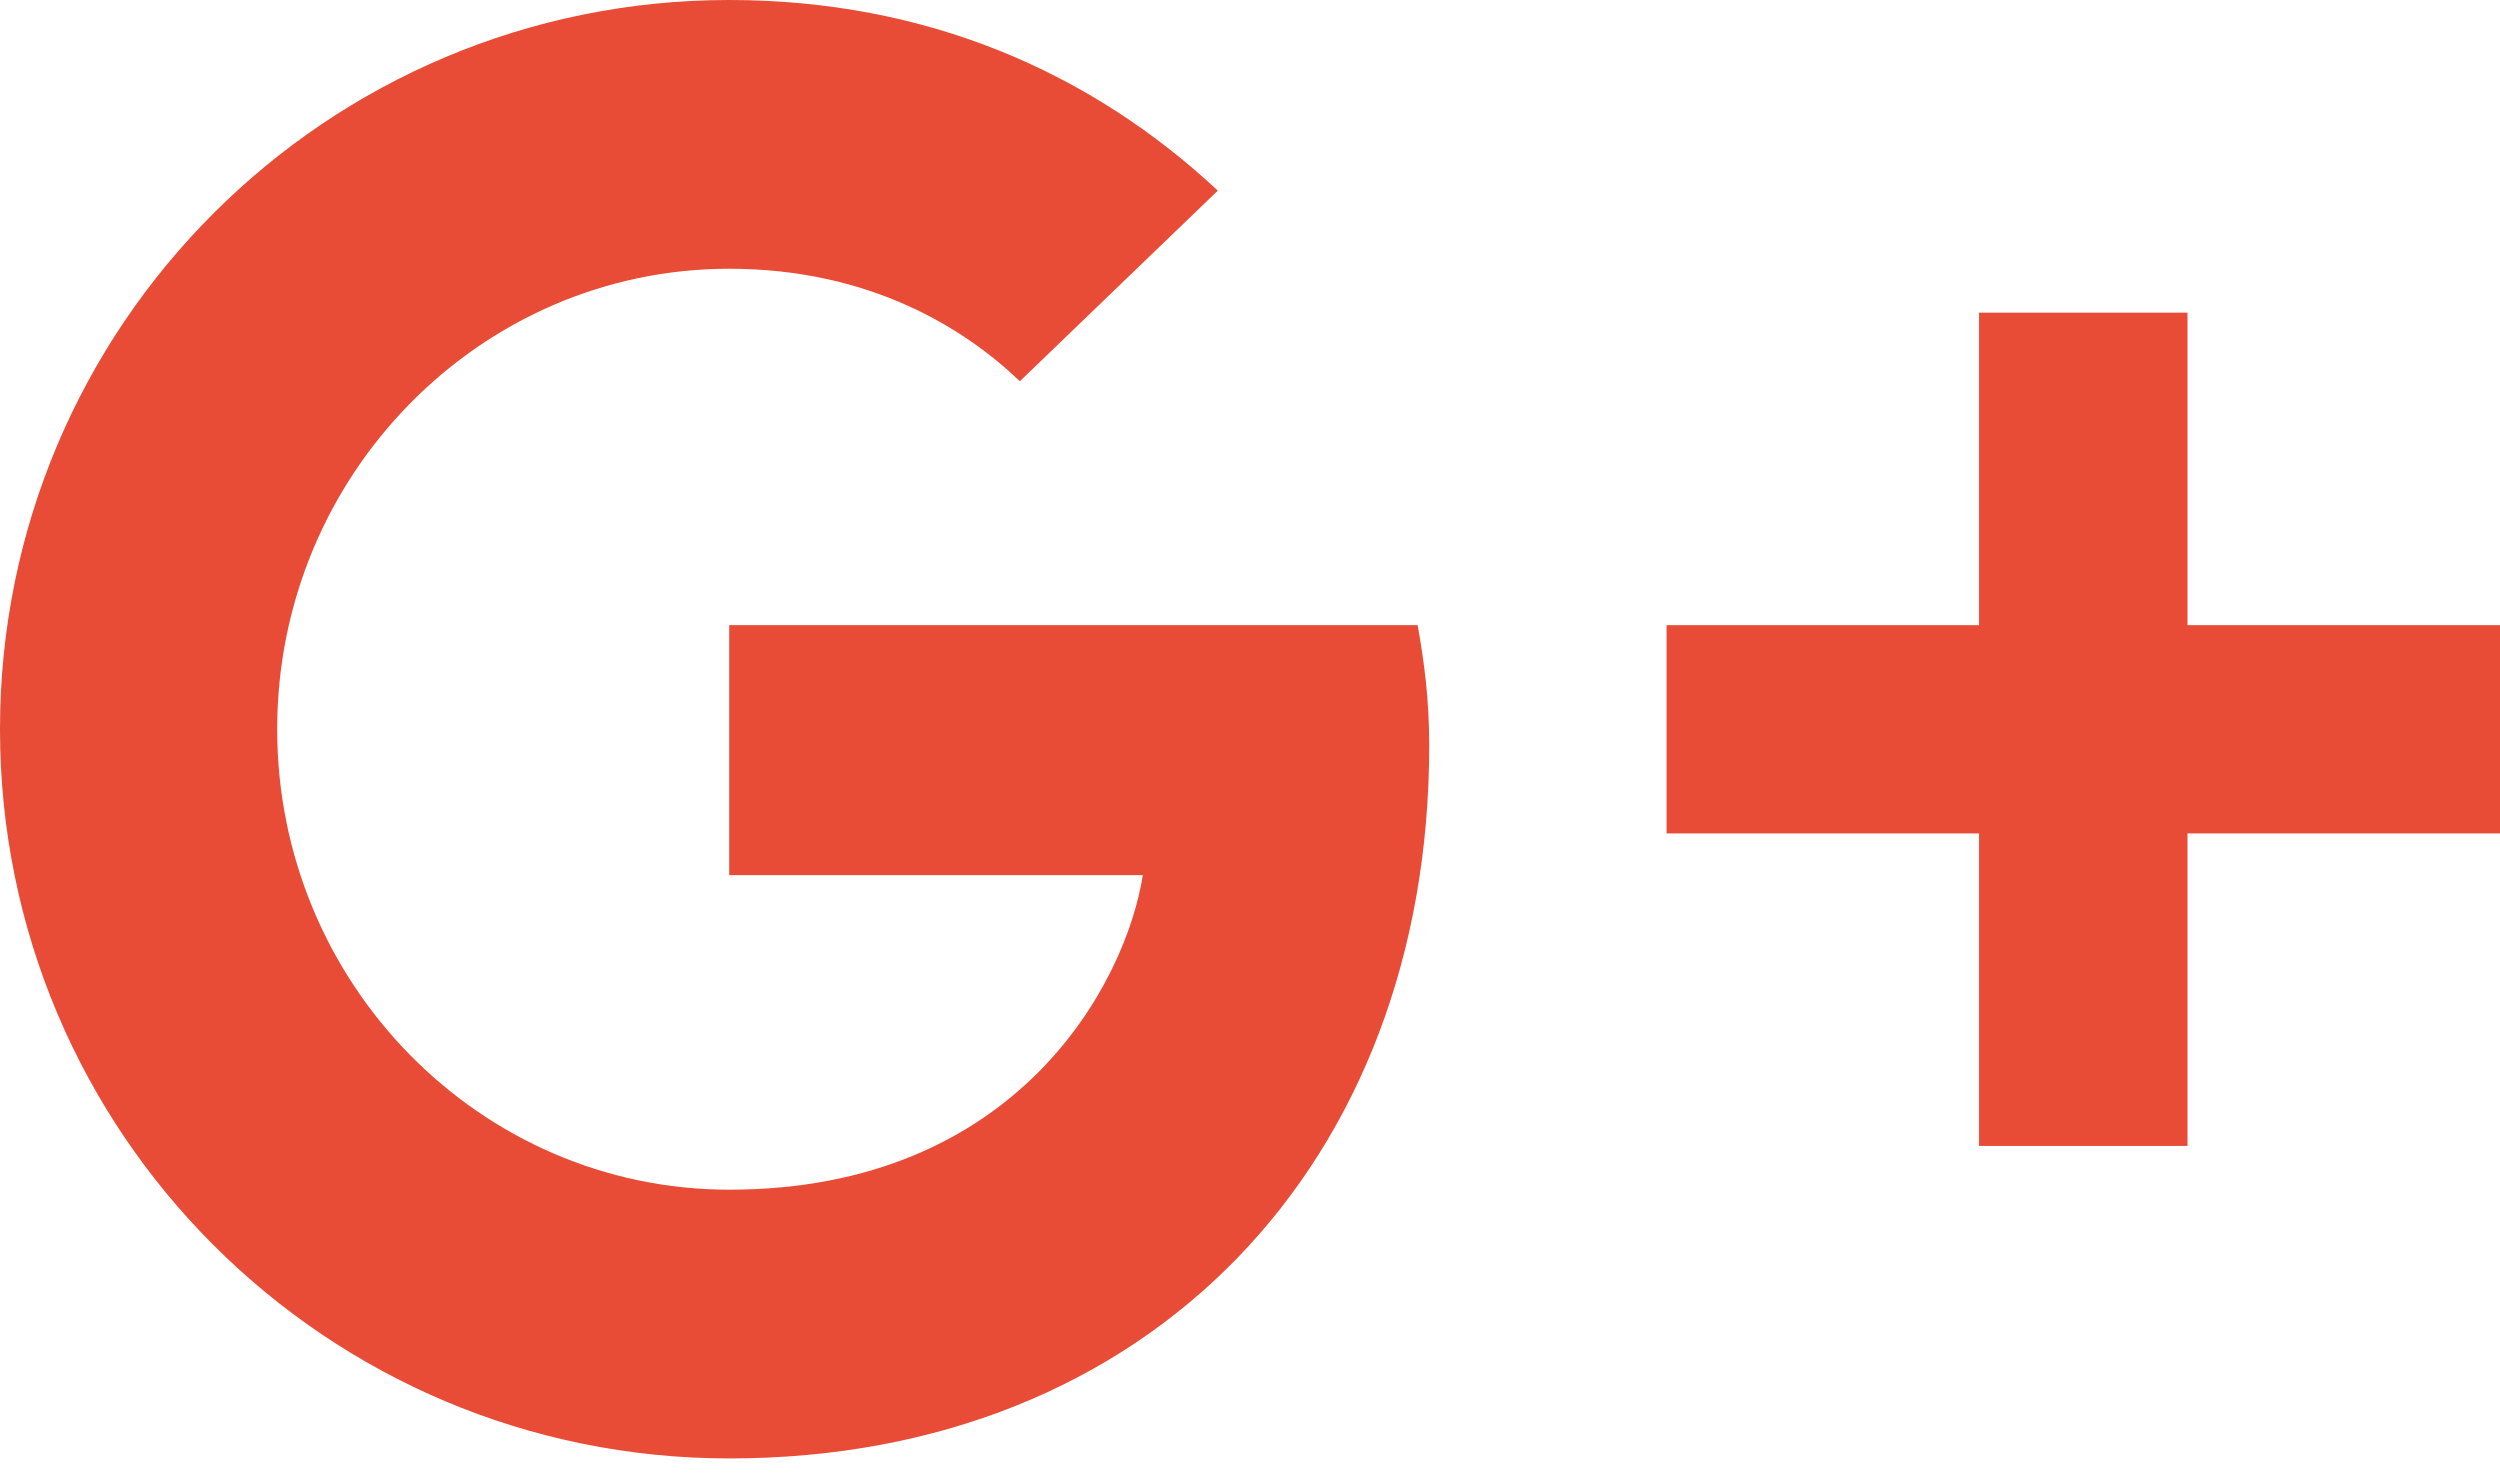 <?xml version="1.0" encoding="UTF-8"?>
<svg width="32px" height="19px" viewBox="0 0 32 19" version="1.1" xmlns="http://www.w3.org/2000/svg" xmlns:xlink="http://www.w3.org/1999/xlink">
    <!-- Generator: sketchtool 60.1 (101010) - https://sketch.com -->
    <title>AFF232B7-CB7D-45A5-A3DA-F342C4FCBDCE</title>
    <desc>Created with sketchtool.</desc>
    <g id="Mobile-UI" stroke="none" strokeWidth="1" fill="none" fillRule="evenodd">
        <g id="JYBE-account-not-logged-in-2" transform="translate(-247, -481)" fill="#E84C37">
            <g id="Group-8" transform="translate(118, 455)">
                <g id="Group-7" transform="translate(109, 0)">
                    <g id="Group-2" transform="translate(20, 26)">
                        <path d="M9.334,18.668 C4.172,18.668 -3.28626015e-14,14.494 -3.28626015e-14,9.334 C-3.28626015e-14,4.174 4.172,-8.34887715e-14 9.334,-8.34887715e-14 C11.854,-8.34887715e-14 13.96,0.92 15.588,2.44 L13.054,4.88 C12.36,4.214 11.146,3.44 9.334,3.44 C6.148,3.44 3.548,6.08 3.548,9.334 C3.548,12.588 6.148,15.228 9.334,15.228 C13.028,15.228 14.414,12.574 14.628,11.202 L9.334,11.202 L9.334,8.002 L18.146,8.002 C18.228,8.468 18.294,8.936 18.294,9.548 C18.292,14.88 14.72,18.668 9.334,18.668 Z" id="Path"></path>
                        <polygon id="Path" points="32 10.668 28 10.668 28 14.668 25.332 14.668 25.332 10.668 21.332 10.668 21.332 8.002 25.332 8.002 25.332 4.002 28 4.002 28 8.002 32 8.002"></polygon>
                    </g>
                </g>
            </g>
        </g>
    </g>
</svg>